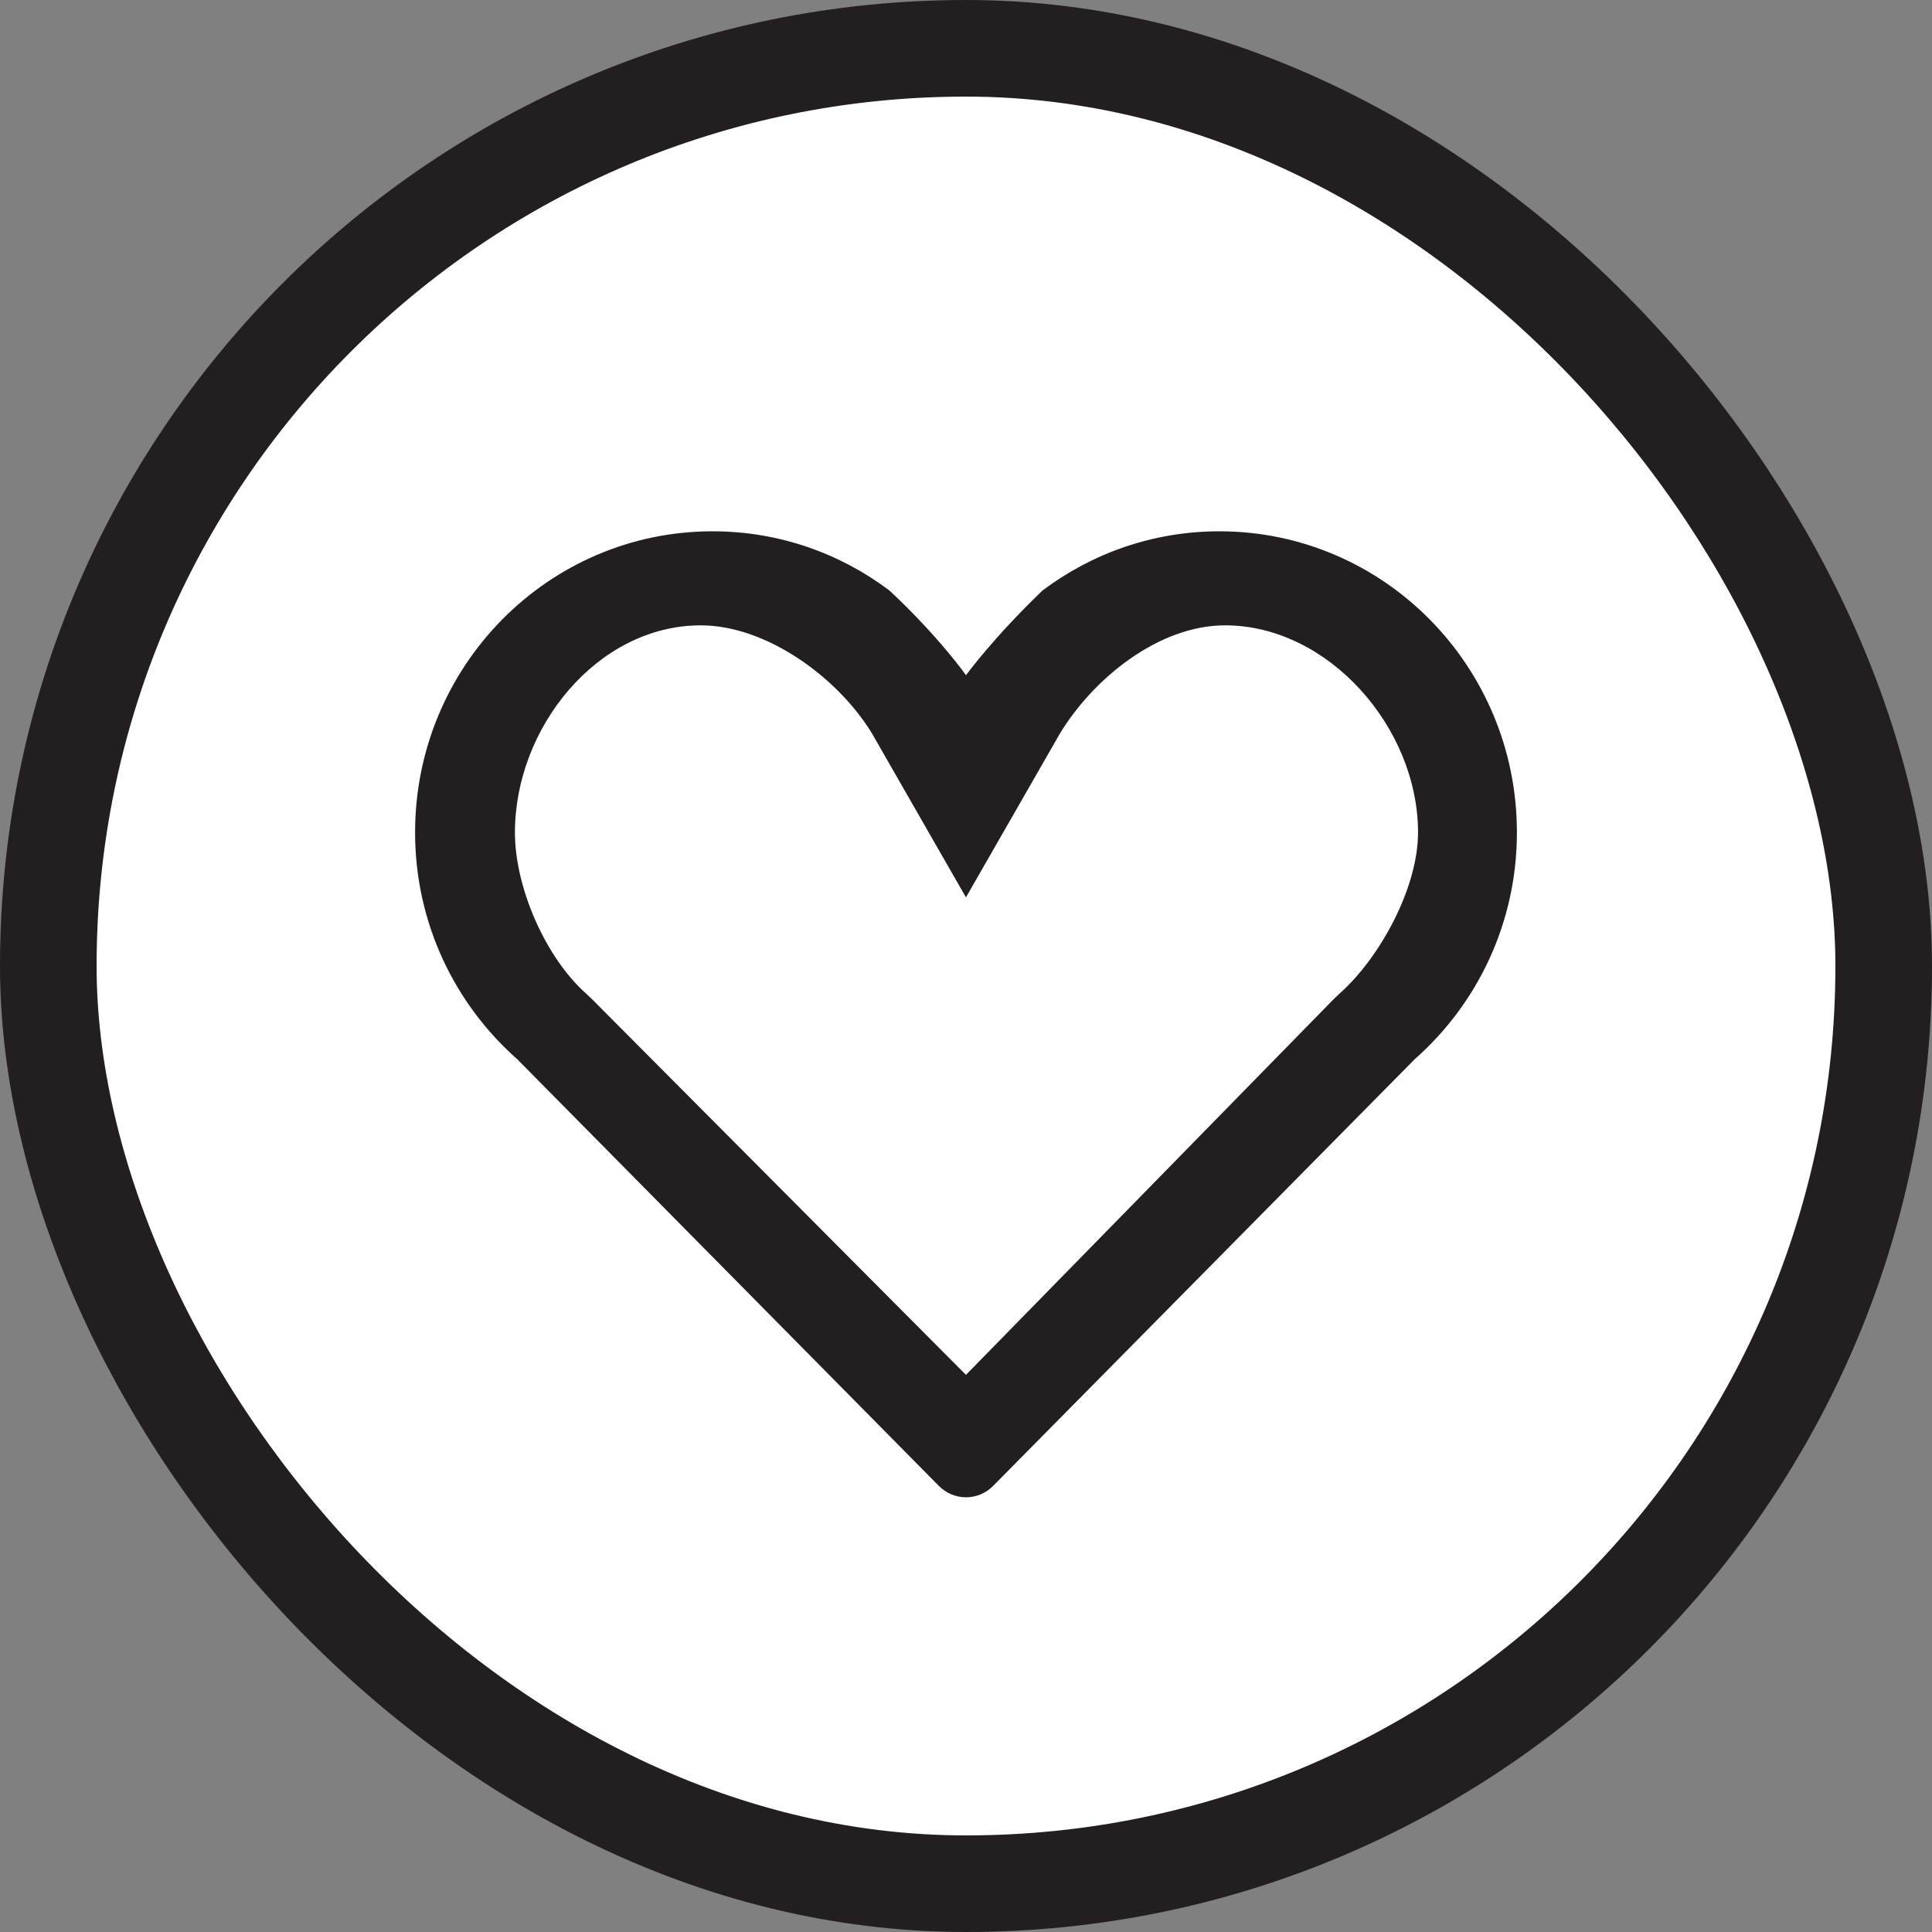 <svg xmlns="http://www.w3.org/2000/svg" width="40" height="40" viewBox="0 0 40 40" fill="none">
<rect x="0" y="0" width="40" height="40" fill="#808080" stroke="none"/>
<rect x="1" y="1" width="38" height="38" rx="19" fill="white"/>
<path d="M20 13.979C20 13.979 20.562 13.205 21.585 12.225C22.608 11.456 23.873 11 25.245 11C28.648 11 31.406 13.791 31.406 17.235C31.406 19.11 30.585 20.787 29.291 21.929L20.562 30.764C20.413 30.915 20.211 31 20 31C19.789 31 19.587 30.915 19.438 30.764L10.708 21.929C9.415 20.787 8.594 19.11 8.594 17.235C8.594 13.791 11.351 11 14.753 11C16.126 11 17.392 11.456 18.414 12.225C19.438 13.181 20 13.979 20 13.979Z" fill="#231F20"/>
<path d="M27.612 20.687L27.725 20.579C28.569 19.835 29.359 18.382 29.359 17.235C29.359 15.067 27.505 12.947 25.363 12.947C24.002 12.947 22.649 14.027 21.944 15.188L19.999 18.579L18.055 15.188C17.35 14.028 15.87 12.947 14.509 12.947C12.367 12.947 10.661 15.067 10.661 17.235C10.661 18.382 11.3 19.835 12.143 20.579L12.257 20.687L19.999 28.465L27.612 20.687Z" fill="white"/>
<rect x="1" y="1" width="38" height="38" rx="19" stroke="#231F20" stroke-width="2"/>
</svg>